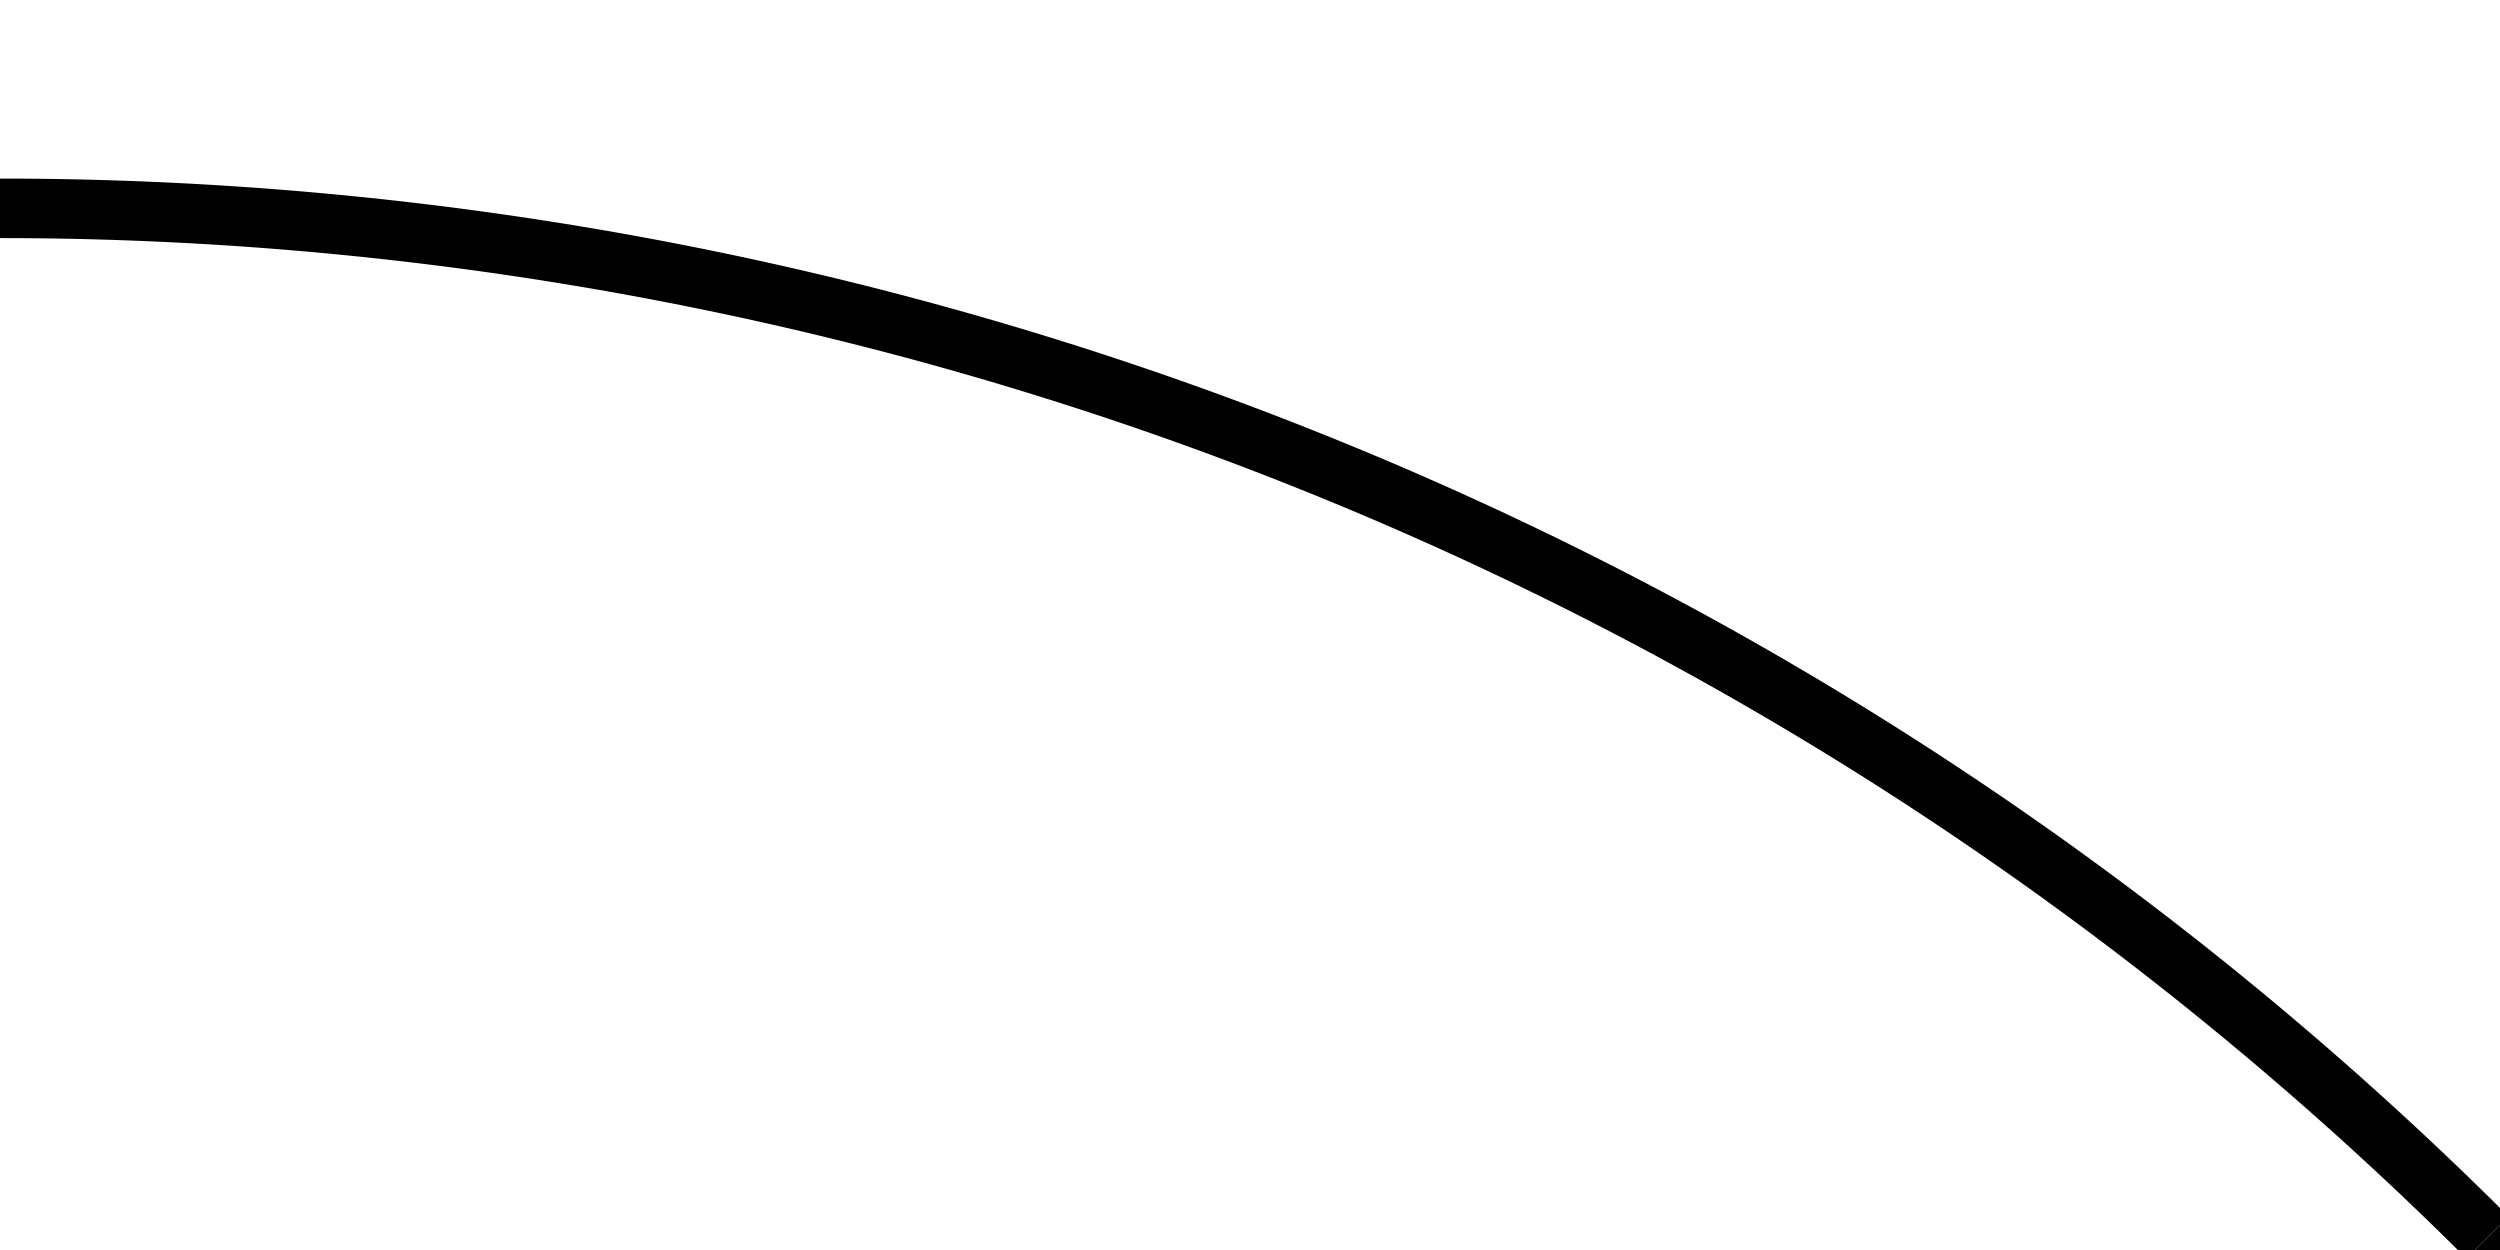 <svg xmlns="http://www.w3.org/2000/svg" viewBox="0 0 126 63" tool="turn_large" size="6x3">
  <line x1="125.37" y1="62.37" x2="126" y2="63" style="fill:none;stroke:#000;stroke-width:3px"/>
  <path d="M0,10.5 a177.45,177.45 0 0,1 125.37,51.87" style="fill:none;stroke:#000;stroke-width:3px"/>
</svg>
